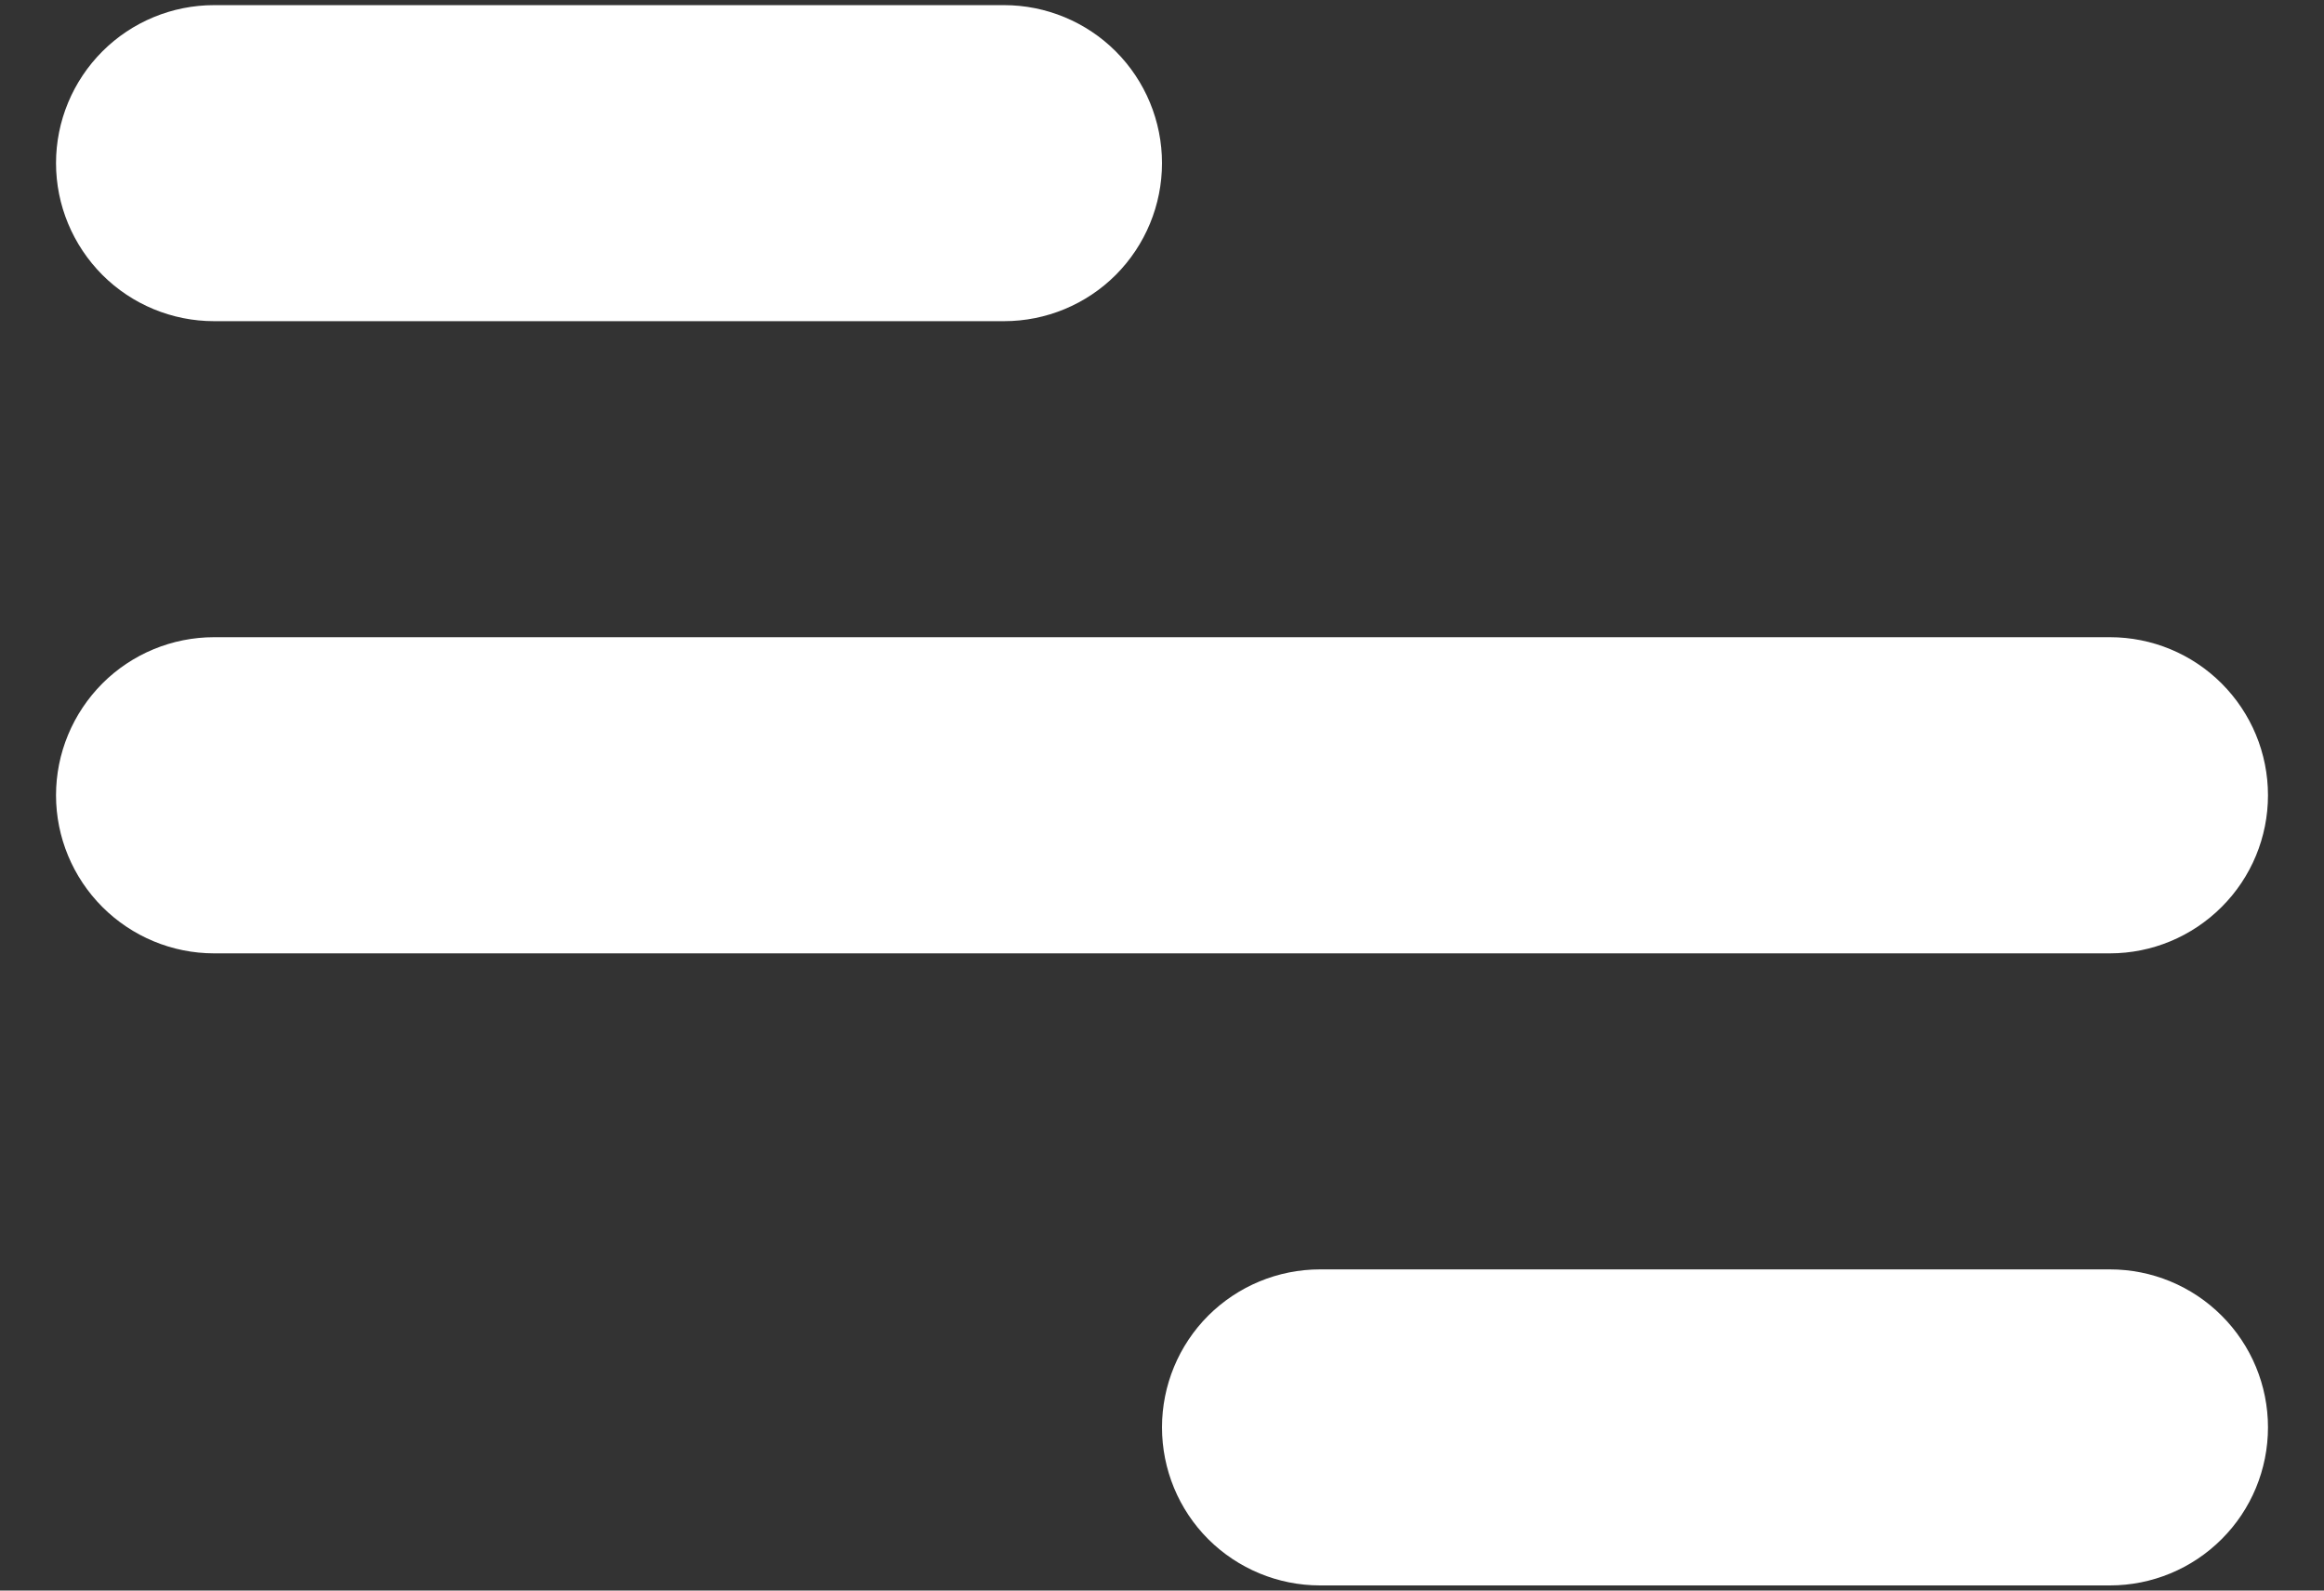 <svg width="19" height="13" viewBox="0 0 19 13" fill="none" xmlns="http://www.w3.org/2000/svg">
<rect x="0" y="0" width="19" height="13" fill="#333333" stroke="none"/>
<path d="M1.75 0.042H8.209C8.551 0.042 8.88 0.178 9.122 0.42C9.364 0.662 9.5 0.991 9.5 1.333C9.5 1.676 9.364 2.004 9.122 2.247C8.88 2.489 8.551 2.625 8.209 2.625H1.75C1.408 2.625 1.079 2.489 0.837 2.247C0.595 2.004 0.458 1.676 0.458 1.333C0.458 0.991 0.595 0.662 0.837 0.42C1.079 0.178 1.408 0.042 1.75 0.042ZM10.792 10.375H17.25C17.593 10.375 17.921 10.511 18.163 10.753C18.406 10.995 18.542 11.324 18.542 11.666C18.542 12.009 18.406 12.338 18.163 12.58C17.921 12.822 17.593 12.958 17.25 12.958H10.792C10.449 12.958 10.121 12.822 9.878 12.58C9.636 12.338 9.5 12.009 9.5 11.666C9.5 11.324 9.636 10.995 9.878 10.753C10.121 10.511 10.449 10.375 10.792 10.375ZM1.75 5.208H17.25C17.593 5.208 17.921 5.344 18.163 5.586C18.406 5.829 18.542 6.157 18.542 6.5C18.542 6.842 18.406 7.171 18.163 7.413C17.921 7.655 17.593 7.792 17.25 7.792H1.75C1.408 7.792 1.079 7.655 0.837 7.413C0.595 7.171 0.458 6.842 0.458 6.5C0.458 6.157 0.595 5.829 0.837 5.586C1.079 5.344 1.408 5.208 1.75 5.208Z" fill="white"/>
</svg>

